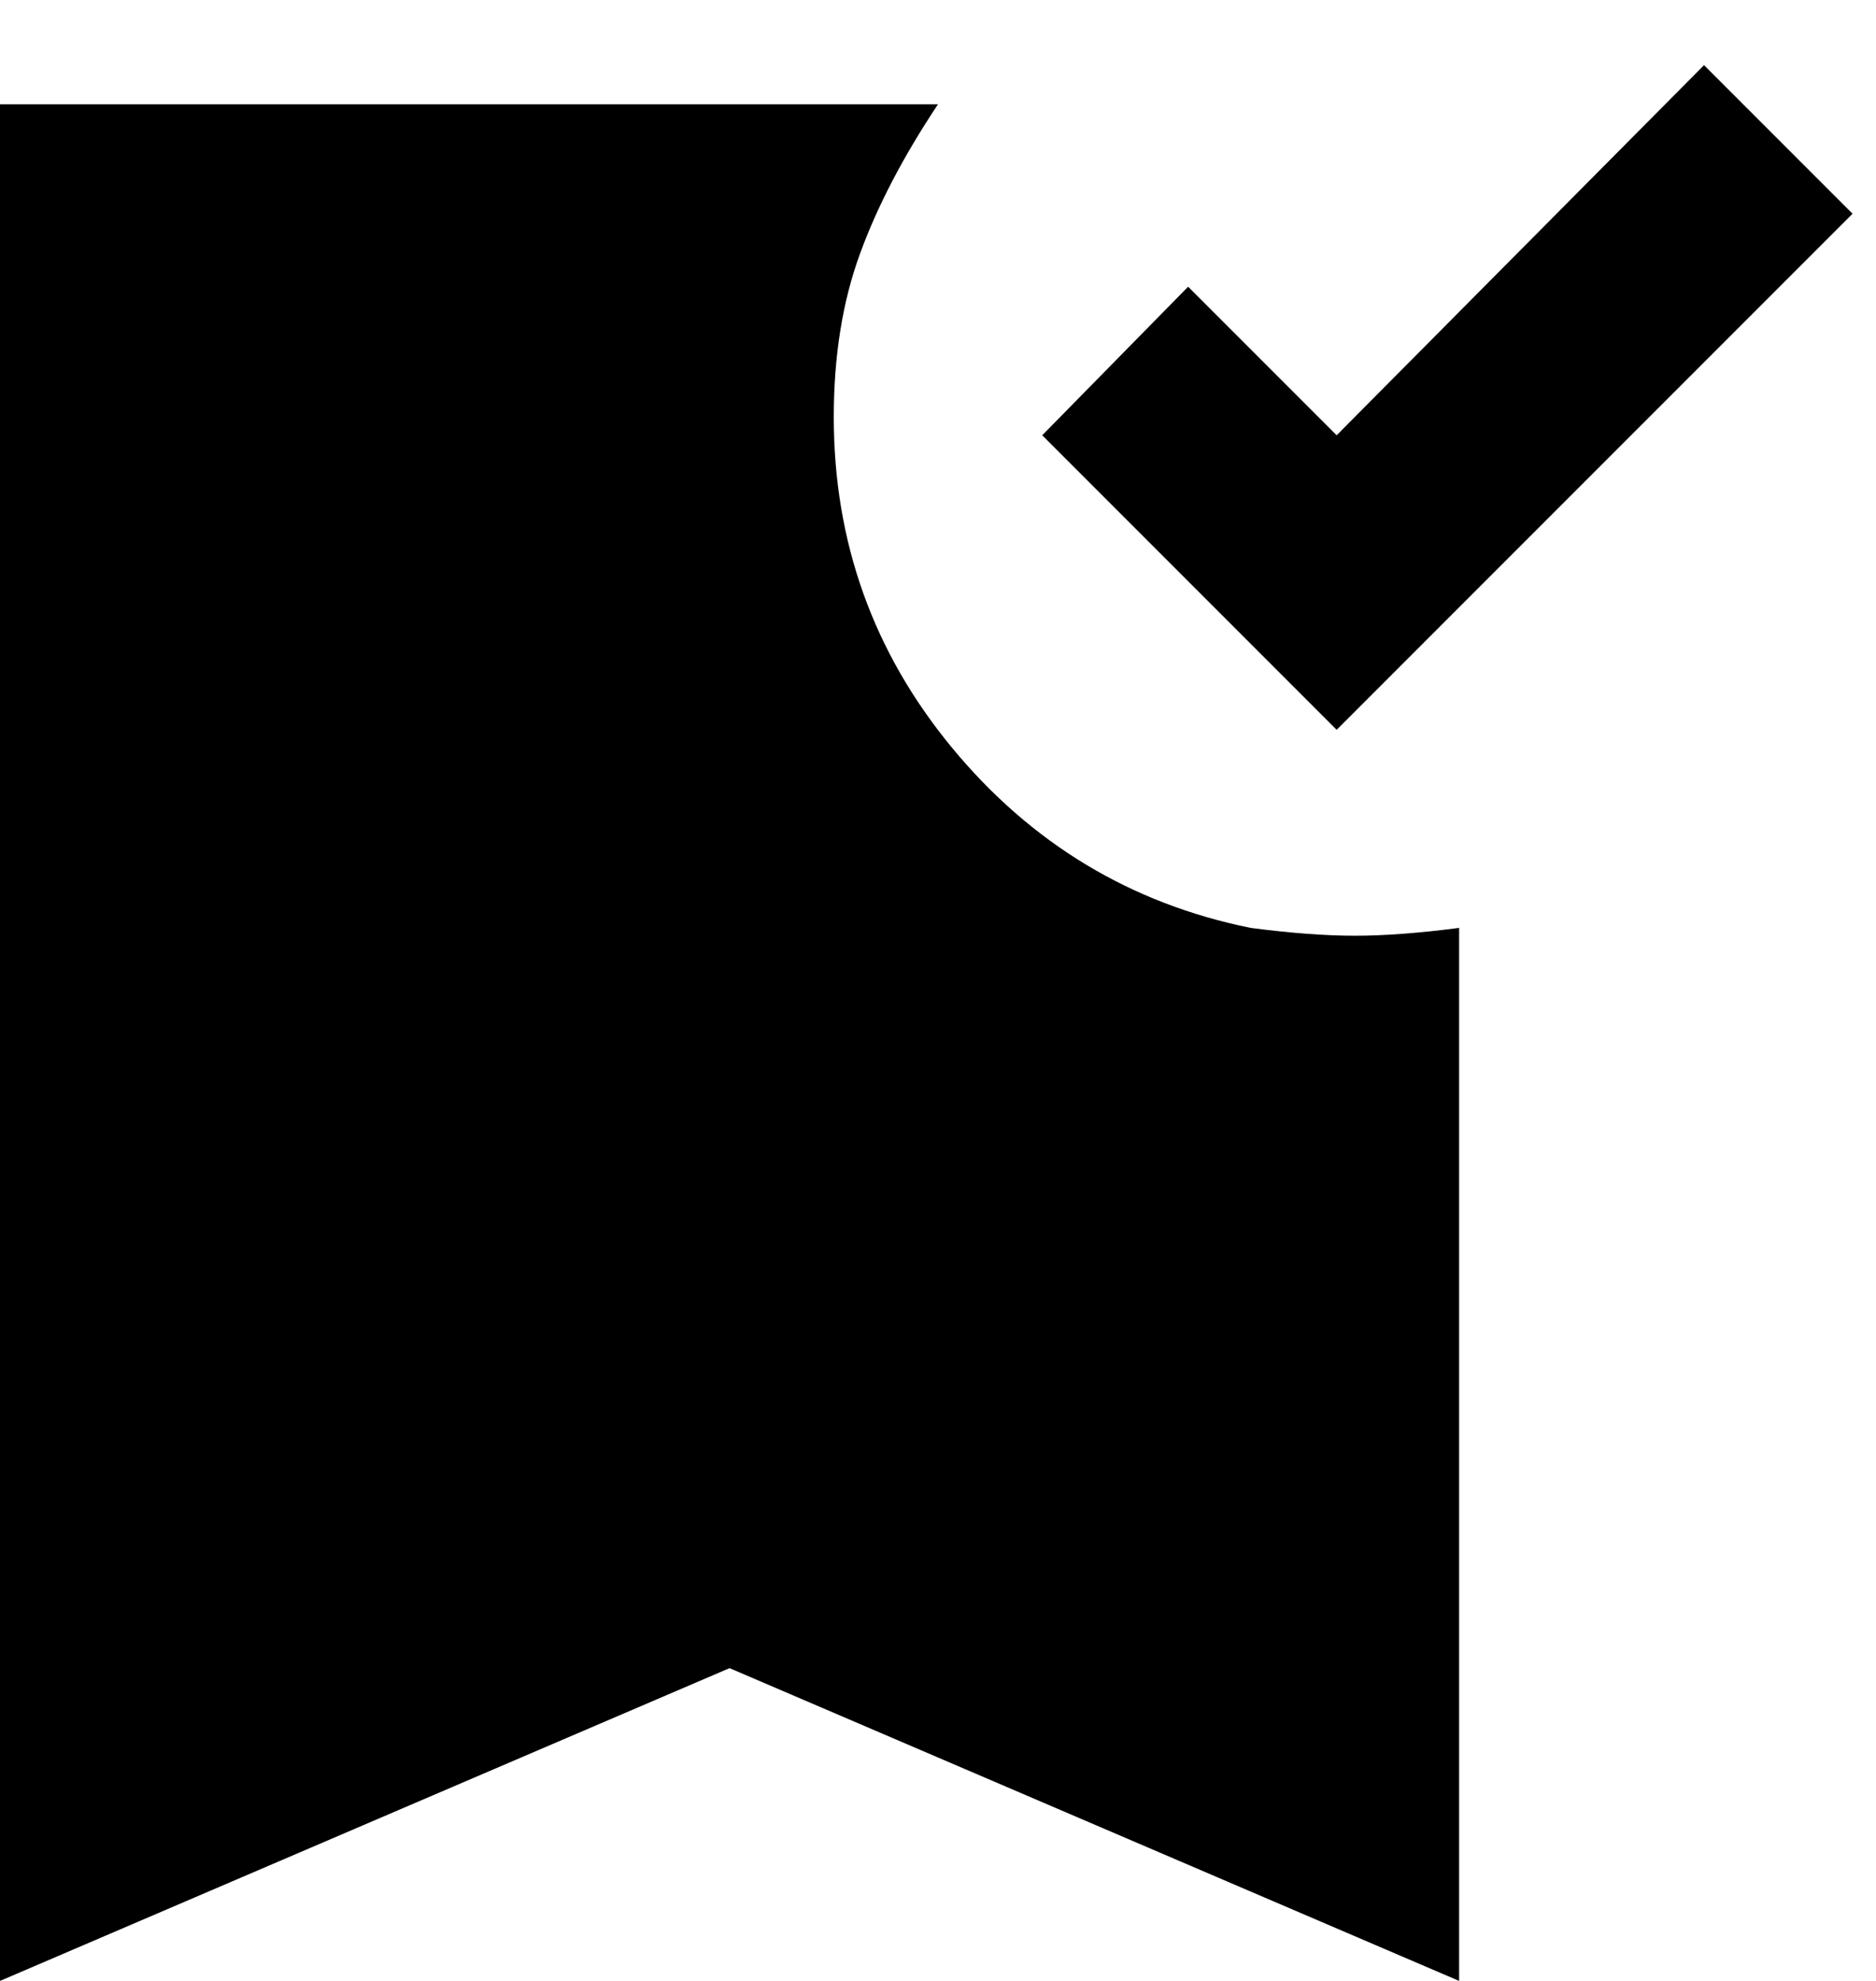 <svg xmlns="http://www.w3.org/2000/svg" width="18" height="19" viewBox="0 0 18 19" fill="none">
<path d="M12.825 7L10 4.175L11.4 2.75L12.825 4.175L16.35 0.625L17.775 2.05L12.825 7ZM0 19V1H9C8.667 1.5 8.417 1.979 8.25 2.438C8.083 2.896 8 3.417 8 4C8 5.2 8.379 6.258 9.137 7.175C9.896 8.092 10.85 8.667 12 8.9C12.383 8.95 12.717 8.975 13 8.975C13.283 8.975 13.617 8.95 14 8.9V19L7 16L0 19Z" fill="currentColor"/>
</svg>
